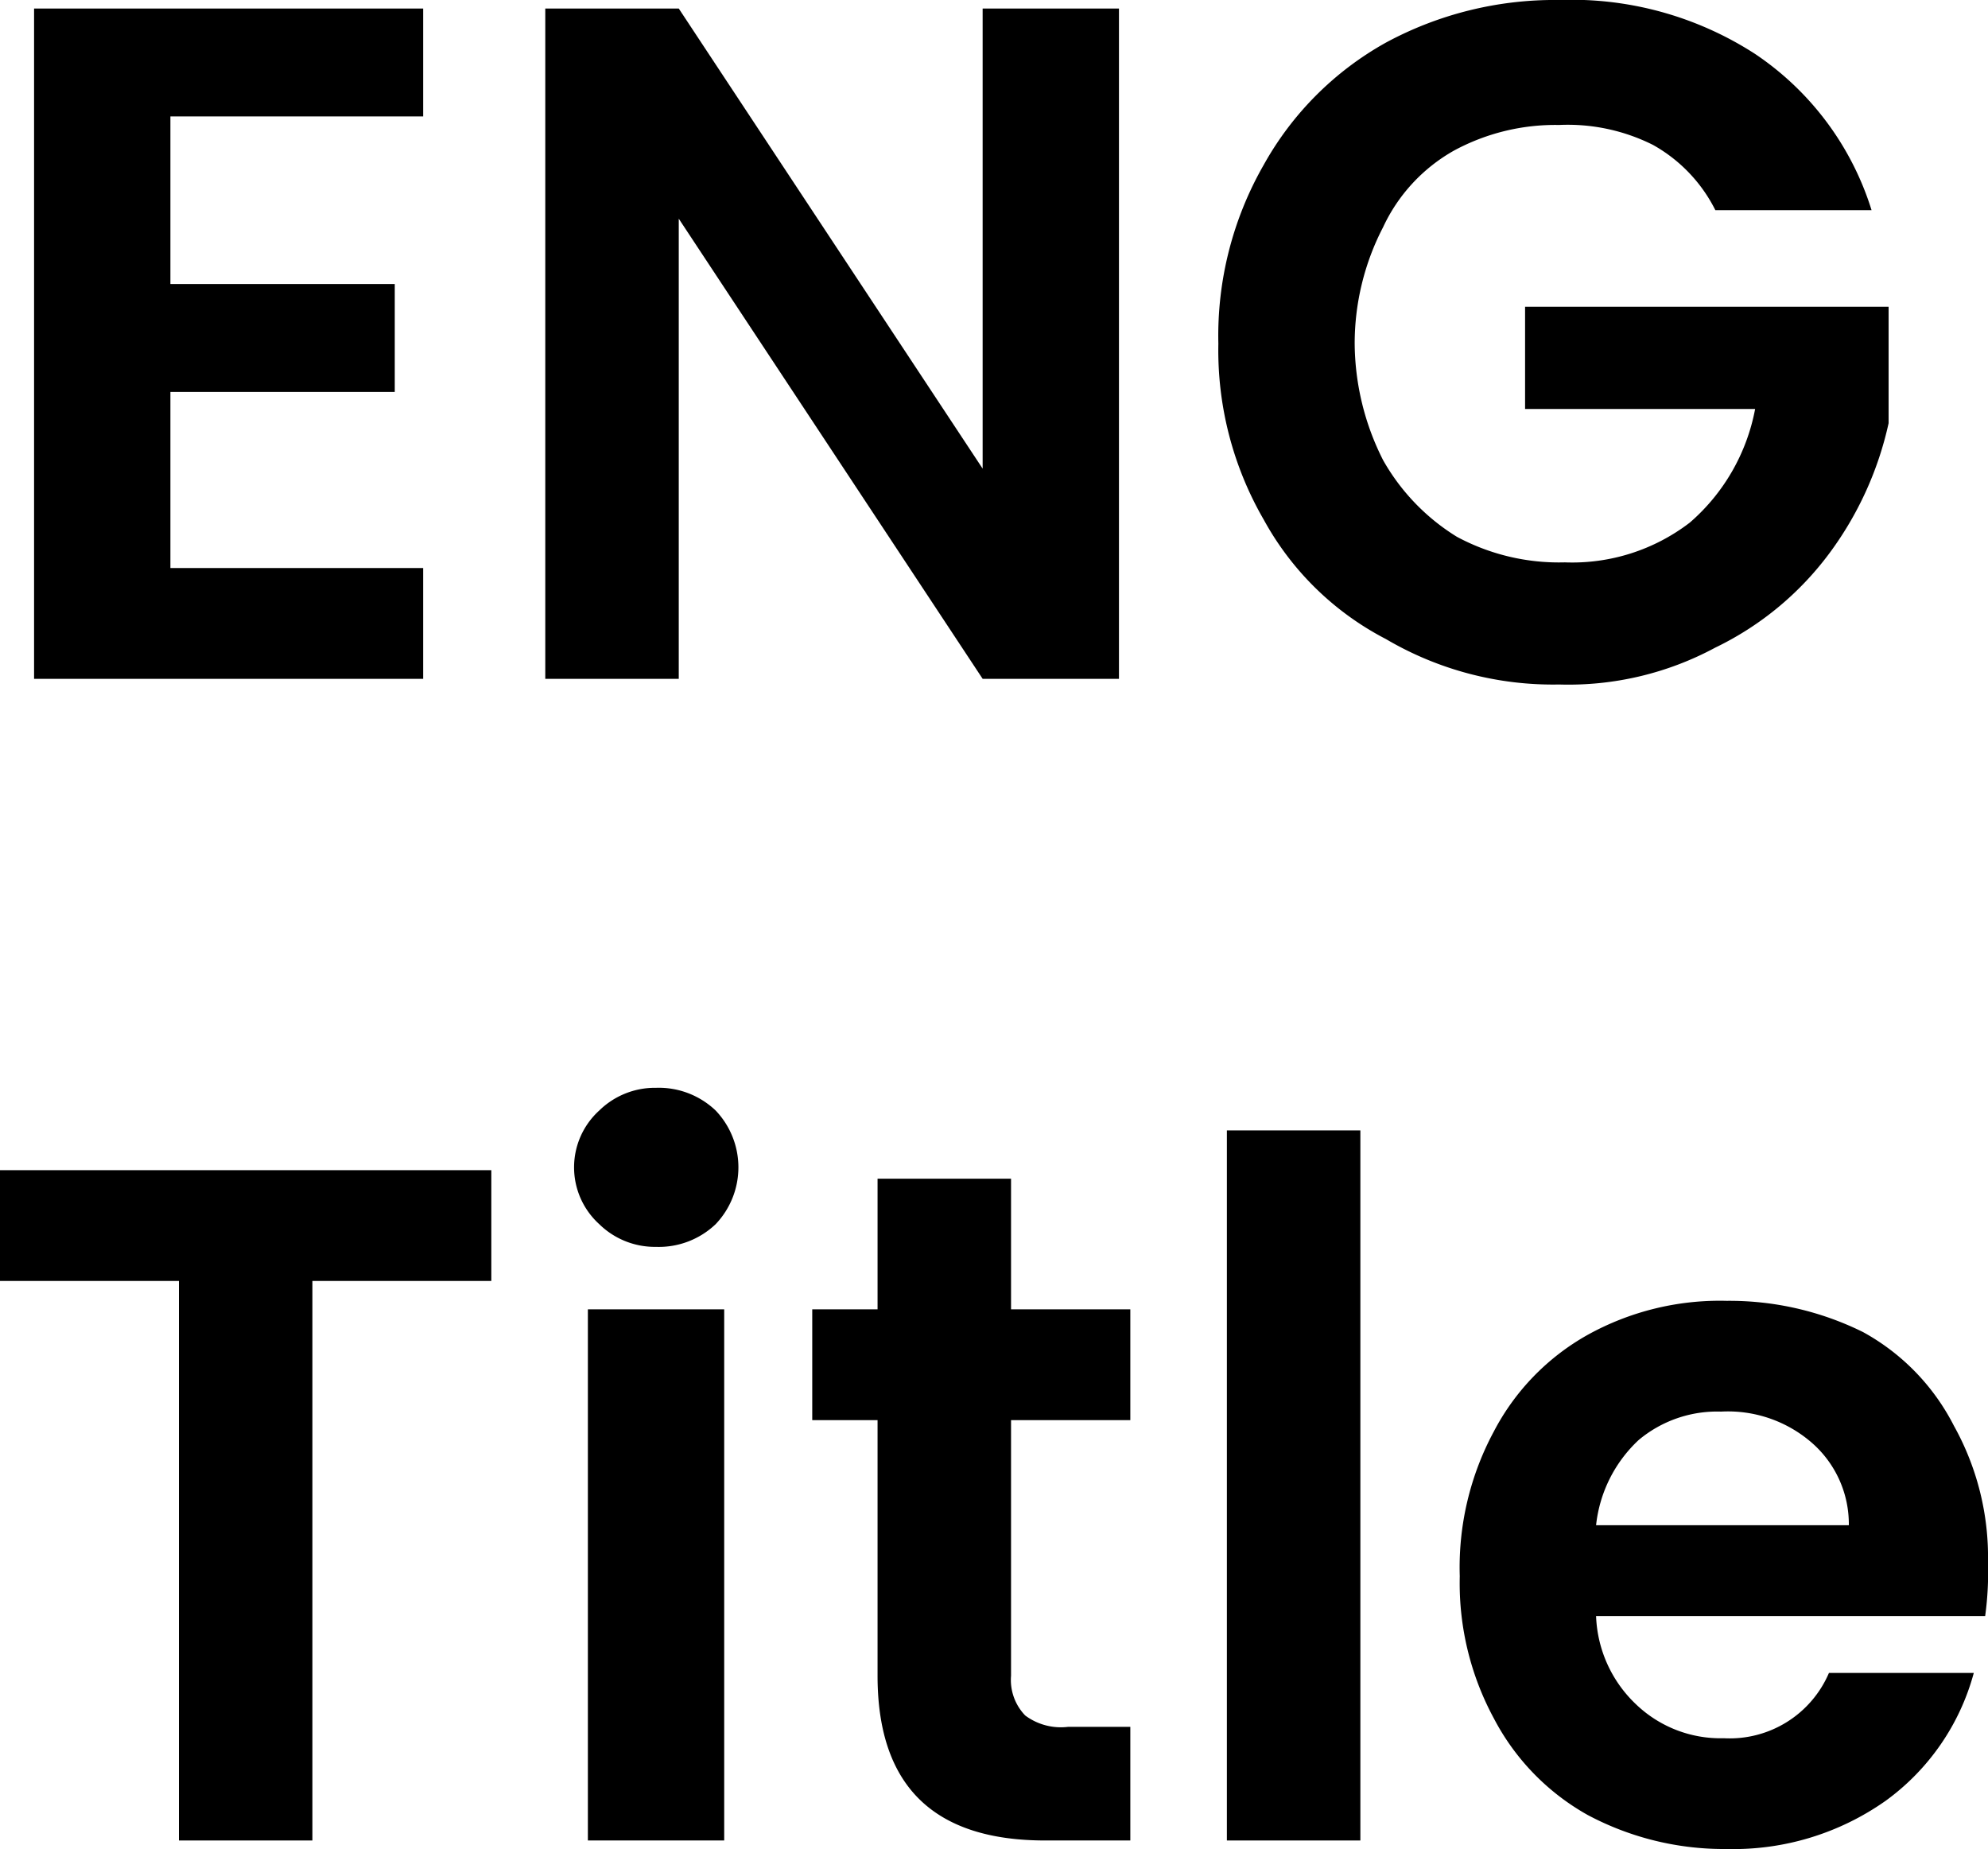 <svg xmlns="http://www.w3.org/2000/svg" viewBox="0 0 70 65.1"><path d="M6,4.1V10h7.9v3.8H6V20h8.9v3.9H1.2V.3H14.9V4.1Z"/><path d="M39.4,23.9H34.6L23.9,7.7V23.9H19.2V.3h4.7L34.6,16.5V.3h4.8Z"/><path d="M60.4,7.4a5.4,5.4,0,0,0-2.2-2.3,6.7,6.7,0,0,0-3.3-.7,7.5,7.5,0,0,0-3.7.9A6,6,0,0,0,48.7,8a8.9,8.9,0,0,0-1,4.1,9.2,9.2,0,0,0,1,4.1,7.5,7.5,0,0,0,2.6,2.7,7.6,7.6,0,0,0,3.8.9,6.8,6.8,0,0,0,4.4-1.4,7,7,0,0,0,2.3-4H53.7V10.8H66.5v4.1a12,12,0,0,1-2.1,4.6,10.9,10.9,0,0,1-4,3.3,10.9,10.9,0,0,1-5.5,1.3,11.6,11.6,0,0,1-6.1-1.6,10.3,10.3,0,0,1-4.3-4.2,11.9,11.9,0,0,1-1.6-6.2,12.1,12.1,0,0,1,1.6-6.3,11.1,11.1,0,0,1,4.3-4.3A12.5,12.5,0,0,1,54.9,0a11.9,11.9,0,0,1,6.9,1.9,10.3,10.3,0,0,1,4.1,5.5Z"/><path d="M17.3,41.2v3.9H11V64.8H6.3V45.1H0V41.2Z"/><path d="M21.1,43.1a2.7,2.7,0,0,1,0-4,2.8,2.8,0,0,1,2-.8,2.9,2.9,0,0,1,2.1.8,2.9,2.9,0,0,1,0,4,2.9,2.9,0,0,1-2.1.8A2.8,2.8,0,0,1,21.1,43.1Zm4.4,3V64.8H20.7V46.1Z"/><path d="M35.6,50v9a1.8,1.8,0,0,0,.5,1.4,2.1,2.1,0,0,0,1.5.4h2.2v4h-3c-3.9,0-5.9-1.9-5.9-5.8V50H28.6V46.1h2.3V41.5h4.7v4.6h4.2V50Z"/><path d="M47.9,39.8v25H43.2v-25Z"/><path d="M69.9,56.9H56.2A4.5,4.5,0,0,0,57.6,60a4.3,4.3,0,0,0,3.1,1.2,3.8,3.8,0,0,0,3.7-2.3h5.1a8.2,8.2,0,0,1-3.1,4.5,9.3,9.3,0,0,1-5.6,1.7,10.2,10.2,0,0,1-4.9-1.2,8.3,8.3,0,0,1-3.3-3.4,10,10,0,0,1-1.2-5,10.1,10.1,0,0,1,1.2-5.1A8.3,8.3,0,0,1,55.9,47a9.6,9.6,0,0,1,4.9-1.2,10.6,10.6,0,0,1,4.8,1.1,7.8,7.8,0,0,1,3.2,3.3A9.5,9.5,0,0,1,70,55,11.5,11.5,0,0,1,69.9,56.9Zm-4.8-3.2a3.8,3.8,0,0,0-1.3-2.9,4.5,4.5,0,0,0-3.2-1.1,4.3,4.3,0,0,0-2.9,1,4.8,4.8,0,0,0-1.5,3Z"/></svg>